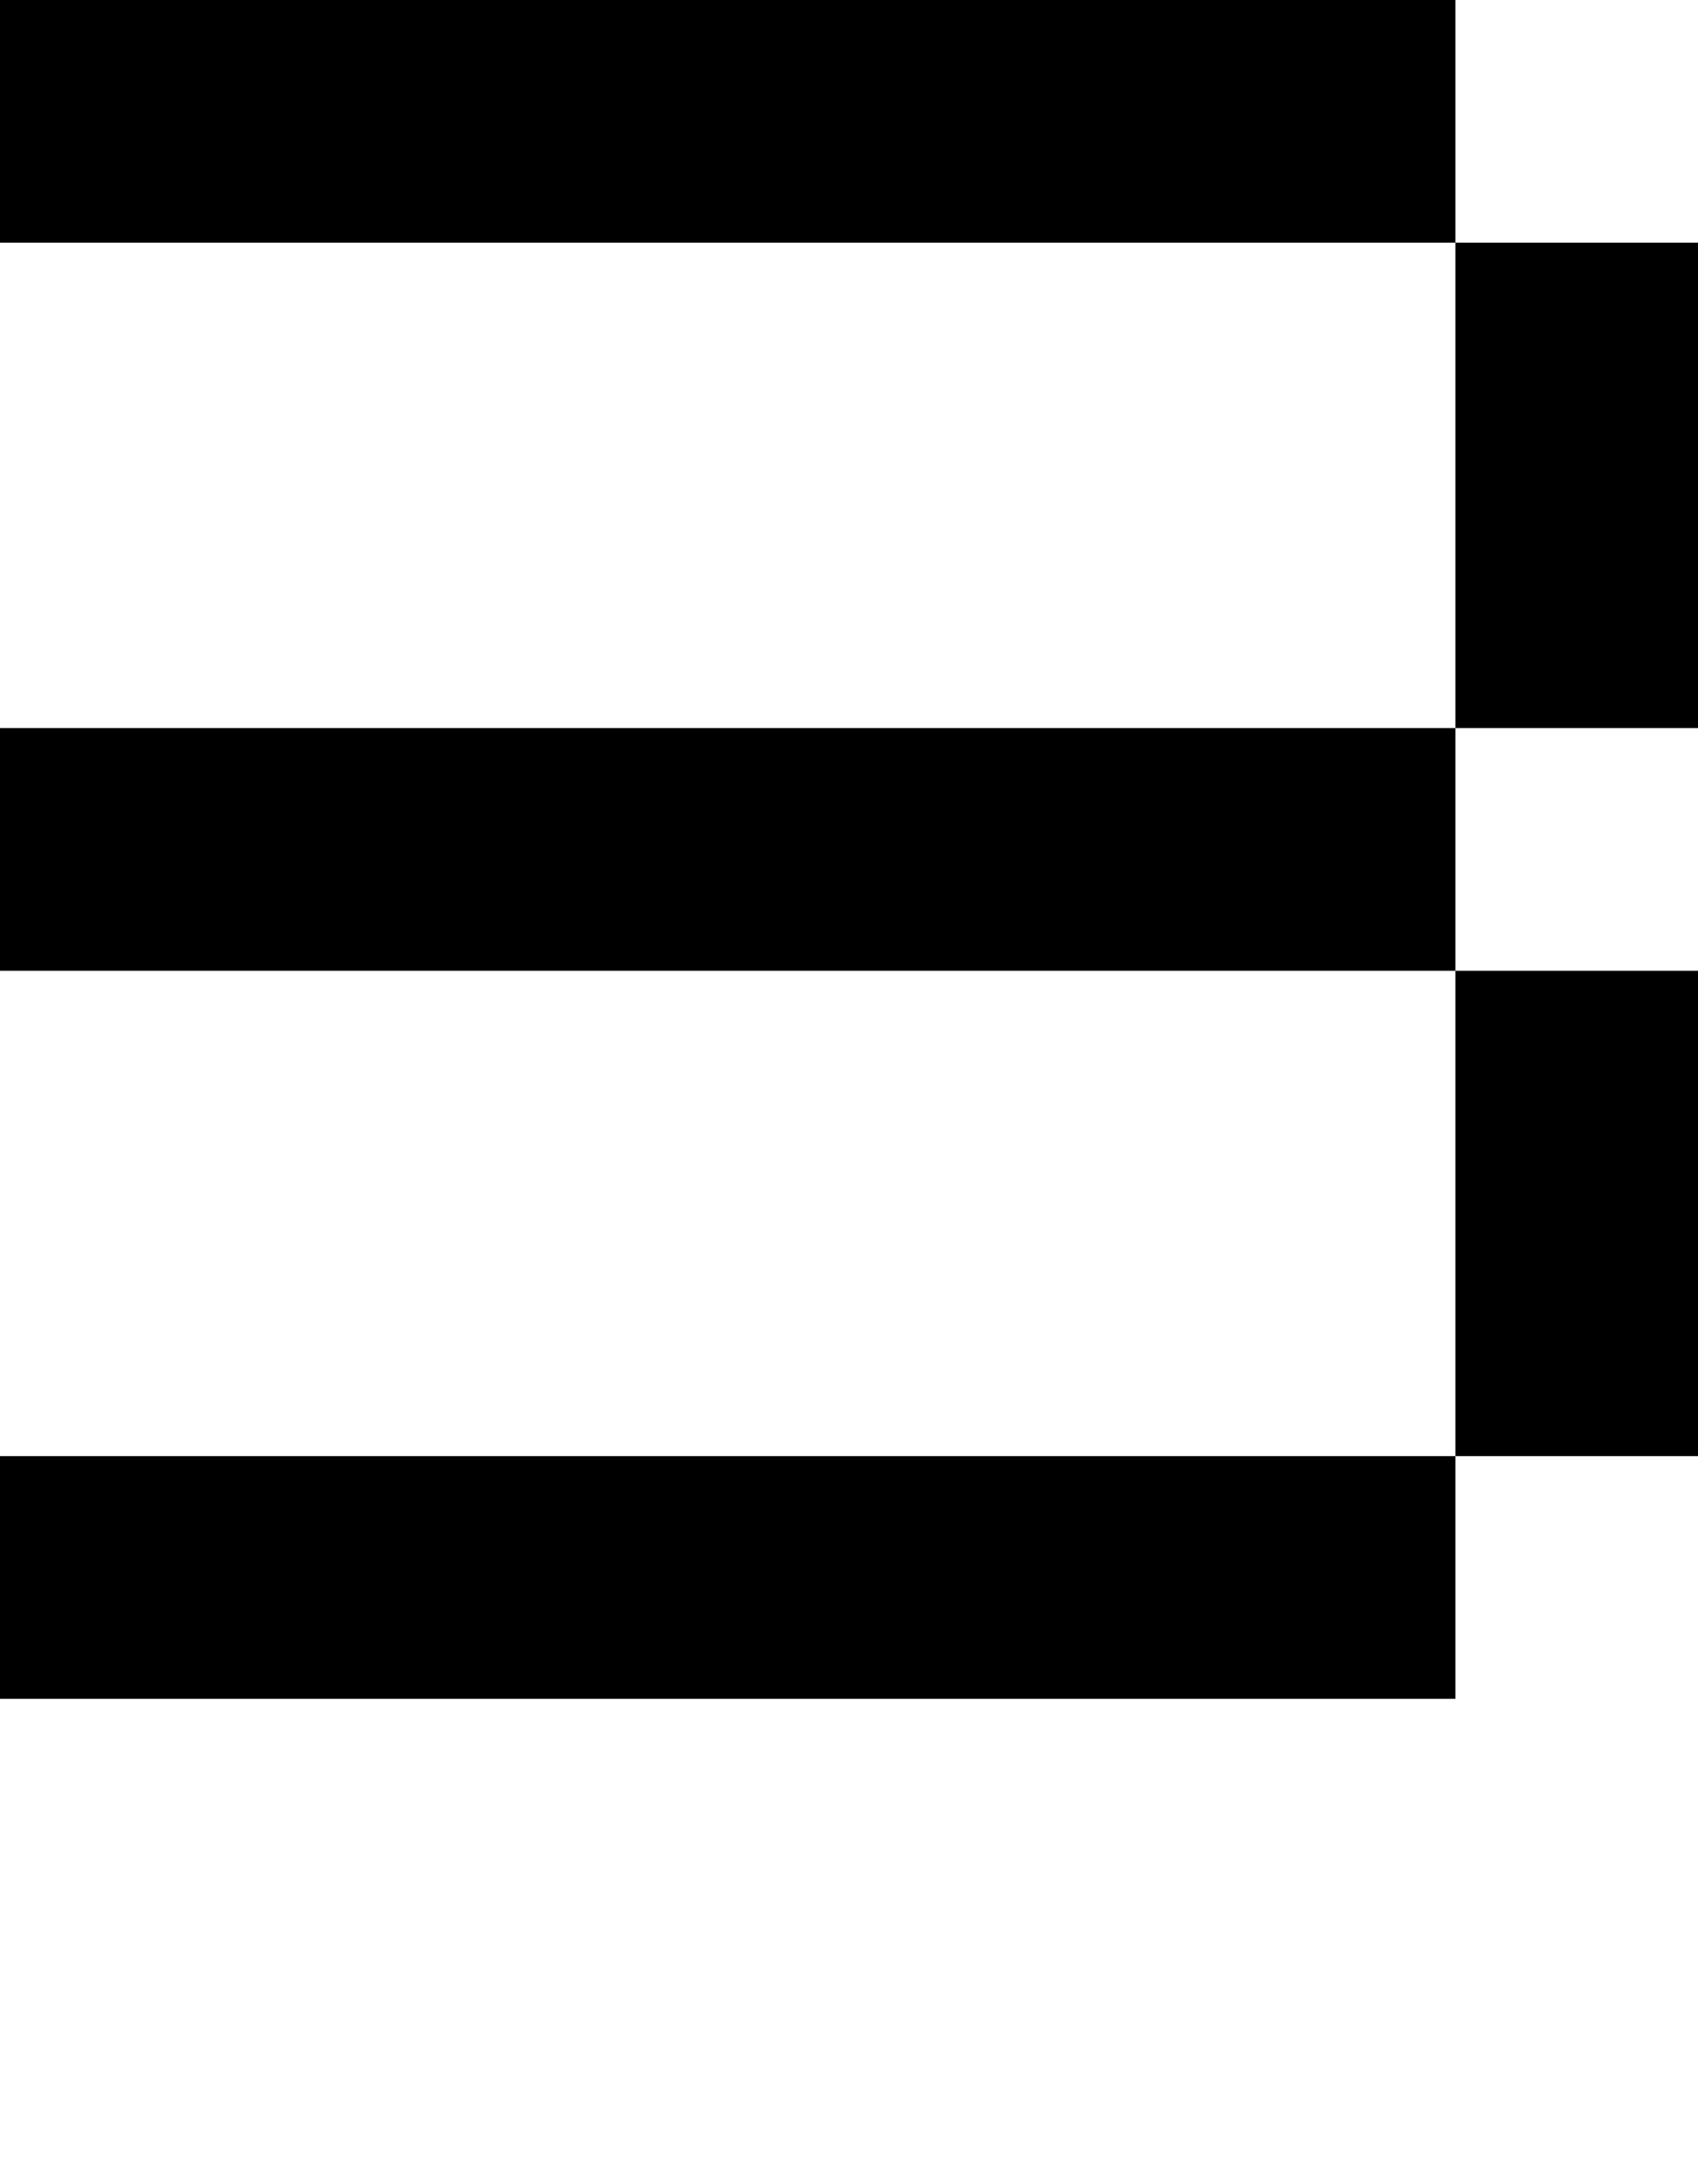 <svg viewBox='0,0,7,9' xmlns='http://www.w3.org/2000/svg'>
  <path
    d='
      M6,1
      L7,1
      L7,3
      L6,3
      L6,4
      L7,4
      L7,6
      L6,6
      L6,7
      L0,7
      L0,6
      L6,6
      L6,4
      L0,4
      L0,3
      L6,3
      Z
      L0,1
      L0,0
      L6,0
      Z'
  />
</svg>